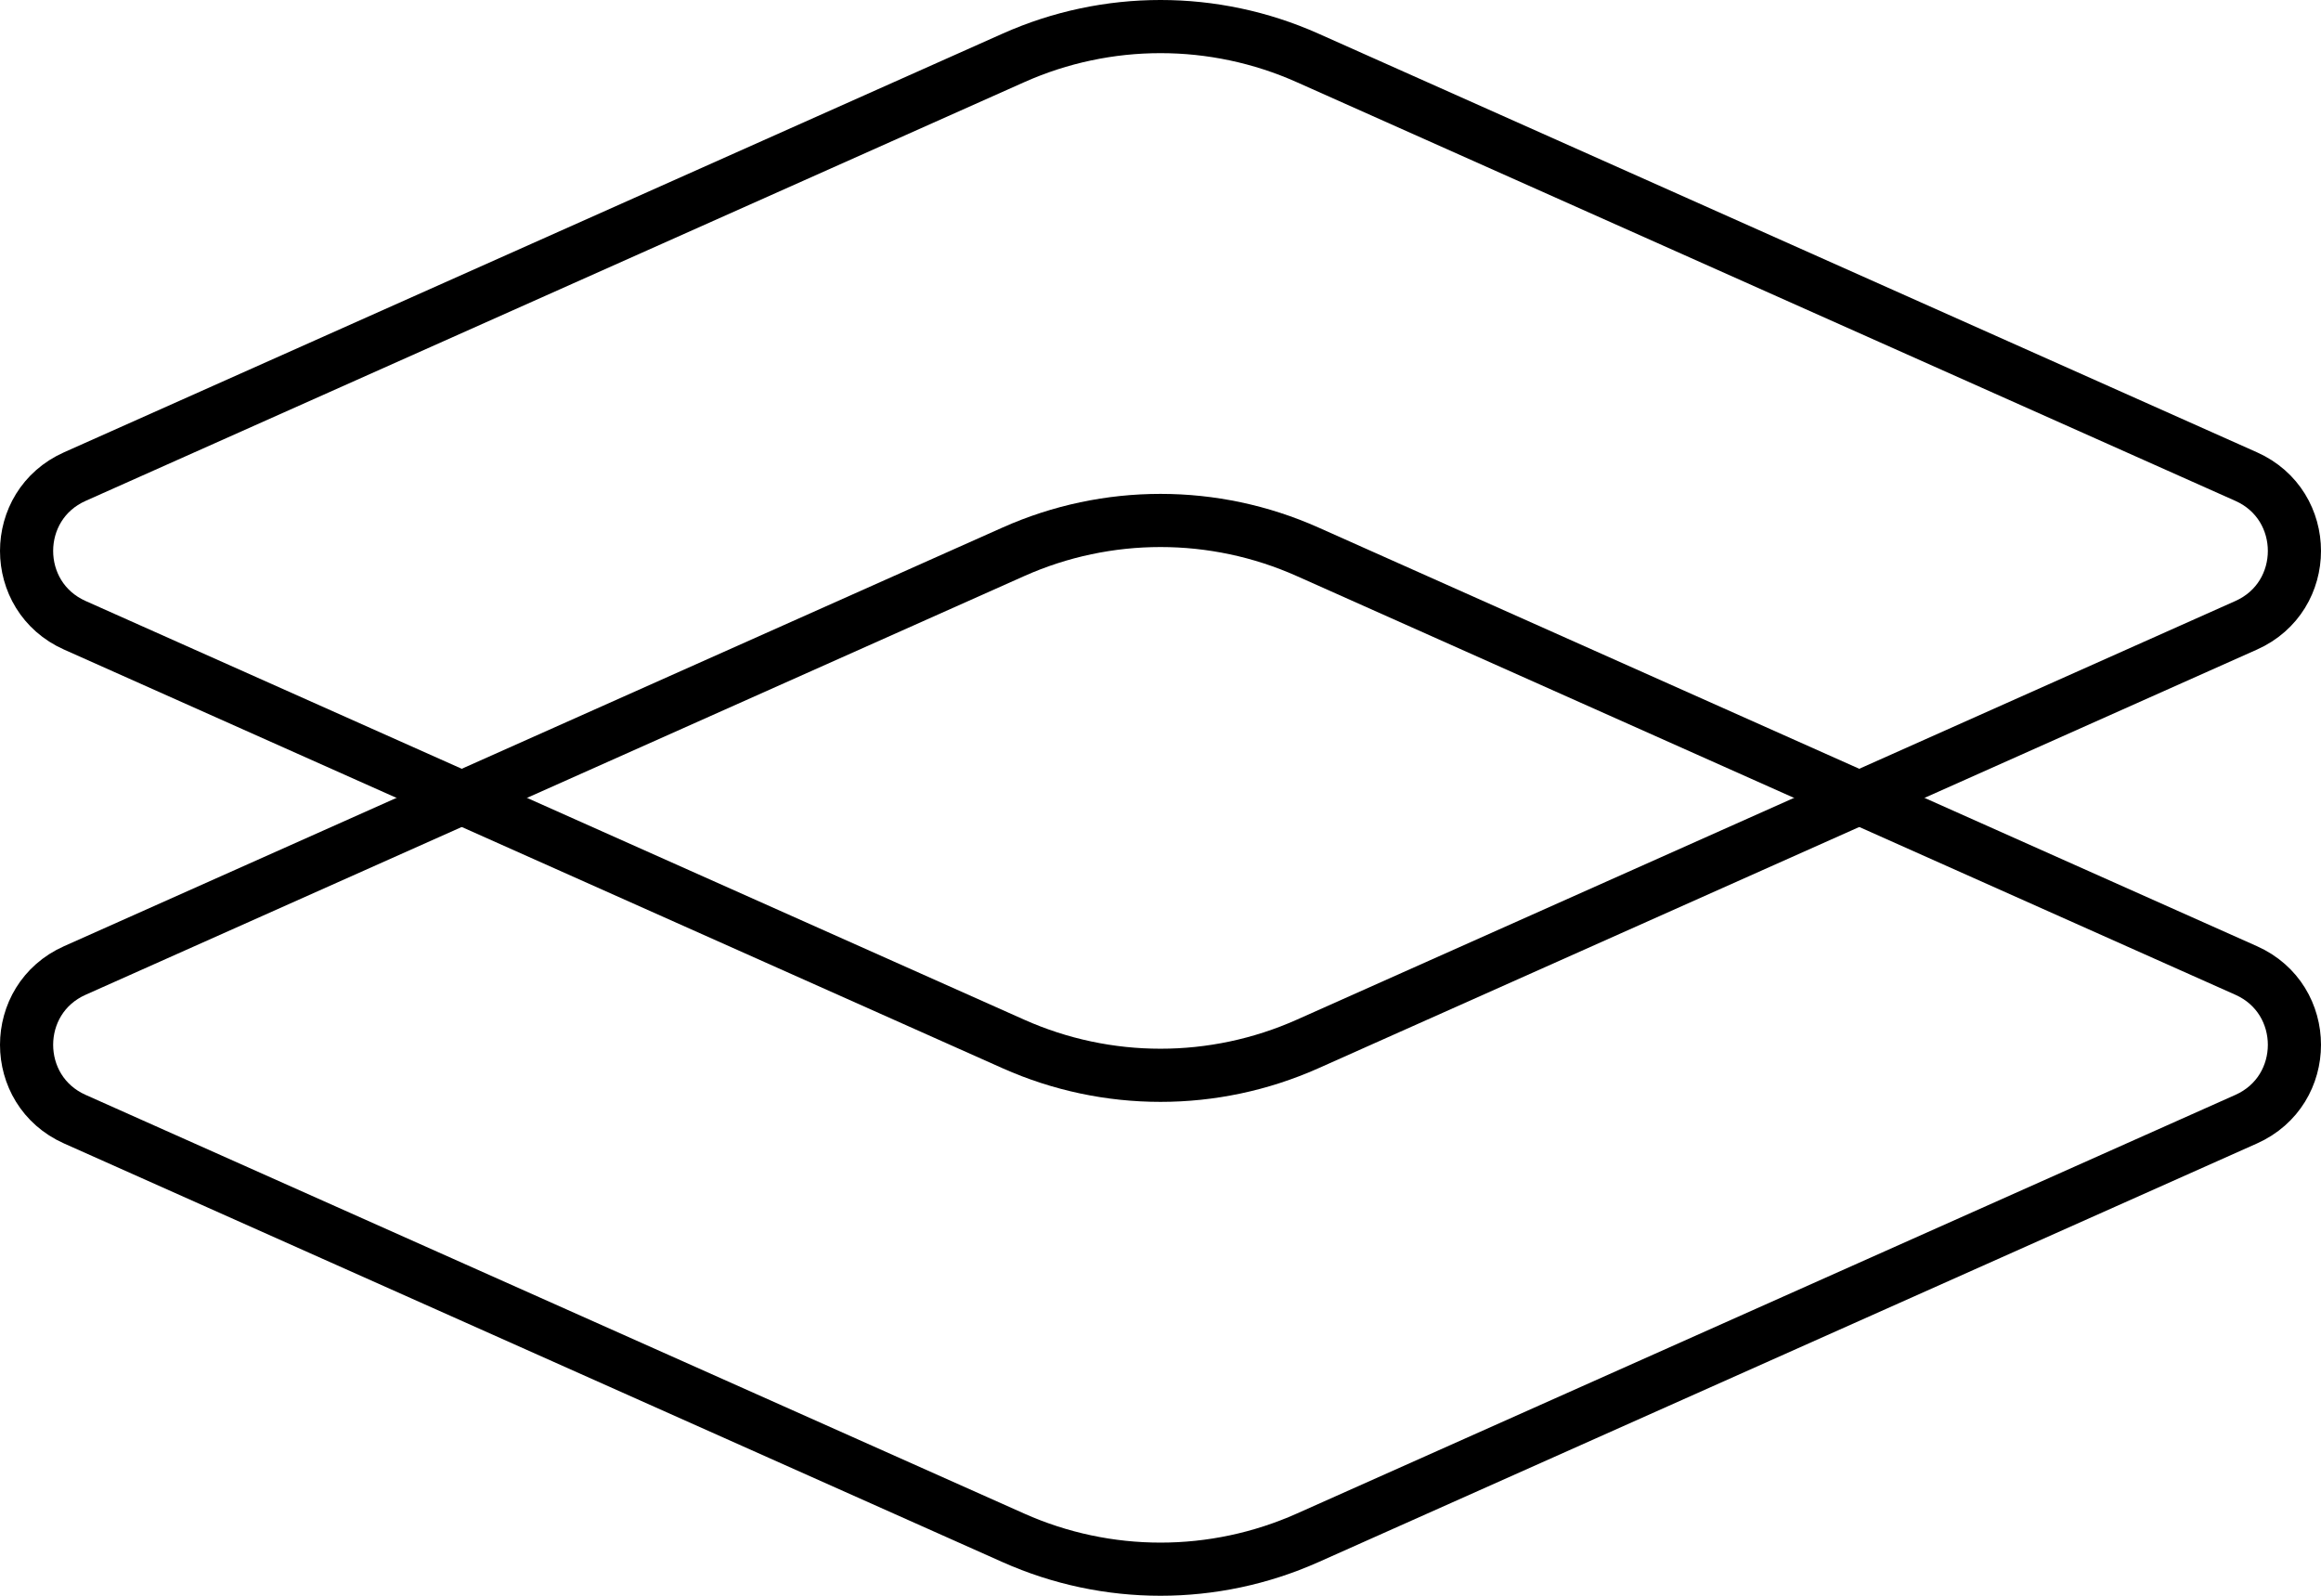 <?xml version="1.0" encoding="UTF-8" standalone="no"?>
<svg
   id="Capa_1"
   enable-background="new 0 0 510 510"
   height="360.246"
   viewBox="0 0 521.952 358.839"
   width="523.999"
   version="1.1"
   sodipodi:docname="layers.svg"
   xmlns:inkscape="http://www.inkscape.org/namespaces/inkscape"
   xmlns:sodipodi="http://sodipodi.sourceforge.net/DTD/sodipodi-0.dtd"
   xmlns:xlink="http://www.w3.org/1999/xlink"
   xmlns="http://www.w3.org/2000/svg"
   xmlns:svg="http://www.w3.org/2000/svg">
  <defs
     id="defs461">
    <linearGradient
       id="linearGradient1362"
       inkscape:swatch="solid">
      <stop
         style="stop-color:#000000;stop-opacity:1;"
         offset="0"
         id="stop1360" />
    </linearGradient>
  </defs>
  <sodipodi:namedview
     id="namedview459"
     pagecolor="#ffffff"
     bordercolor="#000000"
     borderopacity="0.25"
     inkscape:showpageshadow="2"
     inkscape:pageopacity="0.0"
     inkscape:pagecheckerboard="0"
     inkscape:deskcolor="#d1d1d1"
     showgrid="false" />
  <linearGradient
     id="SVGID_1_"
     gradientUnits="userSpaceOnUse"
     x1="232.581"
     x2="326.126"
     y1="333.125"
     y2="494.703">
    <stop
       offset="0"
       stop-color="#2f73a0"
       id="stop367" />
    <stop
       offset="1"
       stop-color="#174461"
       id="stop369" />
  </linearGradient>
  <linearGradient
     id="lg1">
    <stop
       offset="0"
       stop-color="#092a40"
       stop-opacity="0"
       id="stop372" />
    <stop
       offset="1"
       stop-color="#092a40"
       id="stop374" />
  </linearGradient>
  <linearGradient
     id="SVGID_2_"
     gradientUnits="userSpaceOnUse"
     x1="166.178"
     x2="140.447"
     xlink:href="#lg1"
     y1="417.133"
     y2="478.093" />
  <linearGradient
     id="SVGID_3_"
     gradientTransform="matrix(-1,0,0,1,400.993,0)"
     gradientUnits="userSpaceOnUse"
     x1="57.17"
     x2="31.439"
     xlink:href="#lg1"
     y1="417.133"
     y2="478.093" />
  <linearGradient
     id="SVGID_4_"
     gradientUnits="userSpaceOnUse"
     x1="232.581"
     x2="326.126"
     y1="255.225"
     y2="416.804">
    <stop
       offset="0"
       stop-color="#45a2e0"
       id="stop379" />
    <stop
       offset="1"
       stop-color="#2f73a0"
       id="stop381" />
  </linearGradient>
  <linearGradient
     id="lg2">
    <stop
       offset="0"
       stop-color="#2f73a0"
       stop-opacity="0"
       id="stop384" />
    <stop
       offset="1"
       stop-color="#2f73a0"
       id="stop386" />
  </linearGradient>
  <linearGradient
     id="SVGID_5_"
     gradientUnits="userSpaceOnUse"
     x1="255"
     x2="255"
     xlink:href="#lg2"
     y1="366.482"
     y2="204.088" />
  <linearGradient
     id="lg3">
    <stop
       offset="0"
       stop-color="#174461"
       stop-opacity="0"
       id="stop390" />
    <stop
       offset="1"
       stop-color="#174461"
       id="stop392" />
  </linearGradient>
  <linearGradient
     id="SVGID_6_"
     gradientUnits="userSpaceOnUse"
     x1="166.178"
     x2="140.447"
     xlink:href="#lg3"
     y1="339.234"
     y2="400.193" />
  <linearGradient
     id="SVGID_7_"
     gradientTransform="matrix(-1,0,0,1,400.993,0)"
     gradientUnits="userSpaceOnUse"
     x1="57.17"
     x2="31.439"
     xlink:href="#lg3"
     y1="339.234"
     y2="400.193" />
  <linearGradient
     id="SVGID_8_"
     gradientUnits="userSpaceOnUse"
     x1="232.581"
     x2="326.126"
     y1="177.326"
     y2="338.904">
    <stop
       offset="0"
       stop-color="#7acbff"
       id="stop397" />
    <stop
       offset="1"
       stop-color="#45a2e0"
       id="stop399" />
  </linearGradient>
  <linearGradient
     id="SVGID_9_"
     gradientUnits="userSpaceOnUse"
     x1="255"
     x2="255"
     xlink:href="#lg2"
     y1="279.31"
     y2="41.798" />
  <linearGradient
     id="SVGID_10_"
     gradientUnits="userSpaceOnUse"
     x1="166.178"
     x2="140.447"
     xlink:href="#lg2"
     y1="261.334"
     y2="322.294" />
  <linearGradient
     id="SVGID_11_"
     gradientTransform="matrix(-1,0,0,1,400.993,0)"
     gradientUnits="userSpaceOnUse"
     x1="57.17"
     x2="31.439"
     xlink:href="#lg2"
     y1="261.334"
     y2="322.294" />
  <linearGradient
     id="SVGID_12_"
     gradientUnits="userSpaceOnUse"
     x1="232.581"
     x2="326.126"
     y1="99.426"
     y2="261.005">
    <stop
       offset="0"
       stop-color="#c7e9ff"
       id="stop405" />
    <stop
       offset="1"
       stop-color="#7acbff"
       id="stop407" />
  </linearGradient>
  <linearGradient
     id="lg4">
    <stop
       offset="0"
       stop-color="#7acbff"
       stop-opacity="0"
       id="stop410" />
    <stop
       offset="1"
       stop-color="#2f73a0"
       id="stop412" />
  </linearGradient>
  <linearGradient
     id="SVGID_13_"
     gradientUnits="userSpaceOnUse"
     x1="243.477"
     x2="328.523"
     xlink:href="#lg4"
     y1="212.566"
     y2="-49.185" />
  <linearGradient
     id="SVGID_14_"
     gradientUnits="userSpaceOnUse"
     x1="166.178"
     x2="140.447"
     xlink:href="#lg4"
     y1="183.435"
     y2="244.394"
     gradientTransform="matrix(-0.525,0,0,1,0.002,0)" />
  <linearGradient
     id="SVGID_15_"
     gradientTransform="matrix(-1,0,0,1,400.993,0)"
     gradientUnits="userSpaceOnUse"
     x1="57.17"
     x2="31.439"
     xlink:href="#lg4"
     y1="183.435"
     y2="244.394" />
  <g
     id="g456"
     transform="translate(5.977,-14.261)">
    <g
       id="g454">
      <path
         d="M 221.93,27.278 10.848,121.433 c -14.464,6.452 -14.464,26.983 0,33.435 l 211.081,94.155 c 21.047,9.388 45.093,9.388 66.141,0 l 211.081,-94.155 c 14.464,-6.452 14.464,-26.983 0,-33.435 L 288.071,27.278 c -21.048,-9.388 -45.094,-9.388 -66.141,0 z"
         fill="url(#SVGID_12_)"
         id="path446"
         style="fill:none;fill-opacity:1;stroke:#000000;stroke-width:11.953;stroke-linecap:square;stroke-linejoin:miter;stroke-miterlimit:0;stroke-dasharray:none;stroke-dashoffset:0;stroke-opacity:1" />
    </g>
    <g
       id="g454-2"
       transform="translate(-1.2397766e-5,111.061)">
      <path
         d="M 221.93,27.278 10.848,121.433 c -14.464,6.452 -14.464,26.983 0,33.435 l 211.081,94.155 c 21.047,9.388 45.093,9.388 66.141,0 l 211.081,-94.155 c 14.464,-6.452 14.464,-26.983 0,-33.435 L 288.071,27.278 c -21.048,-9.388 -45.094,-9.388 -66.141,0 z"
         fill="url(#SVGID_12_)"
         id="path446-6"
         style="fill:none;fill-opacity:1;stroke:#000000;stroke-width:11.953;stroke-linecap:square;stroke-linejoin:miter;stroke-miterlimit:0;stroke-dasharray:none;stroke-dashoffset:0;stroke-opacity:1" />
    </g>
  </g>
</svg>
